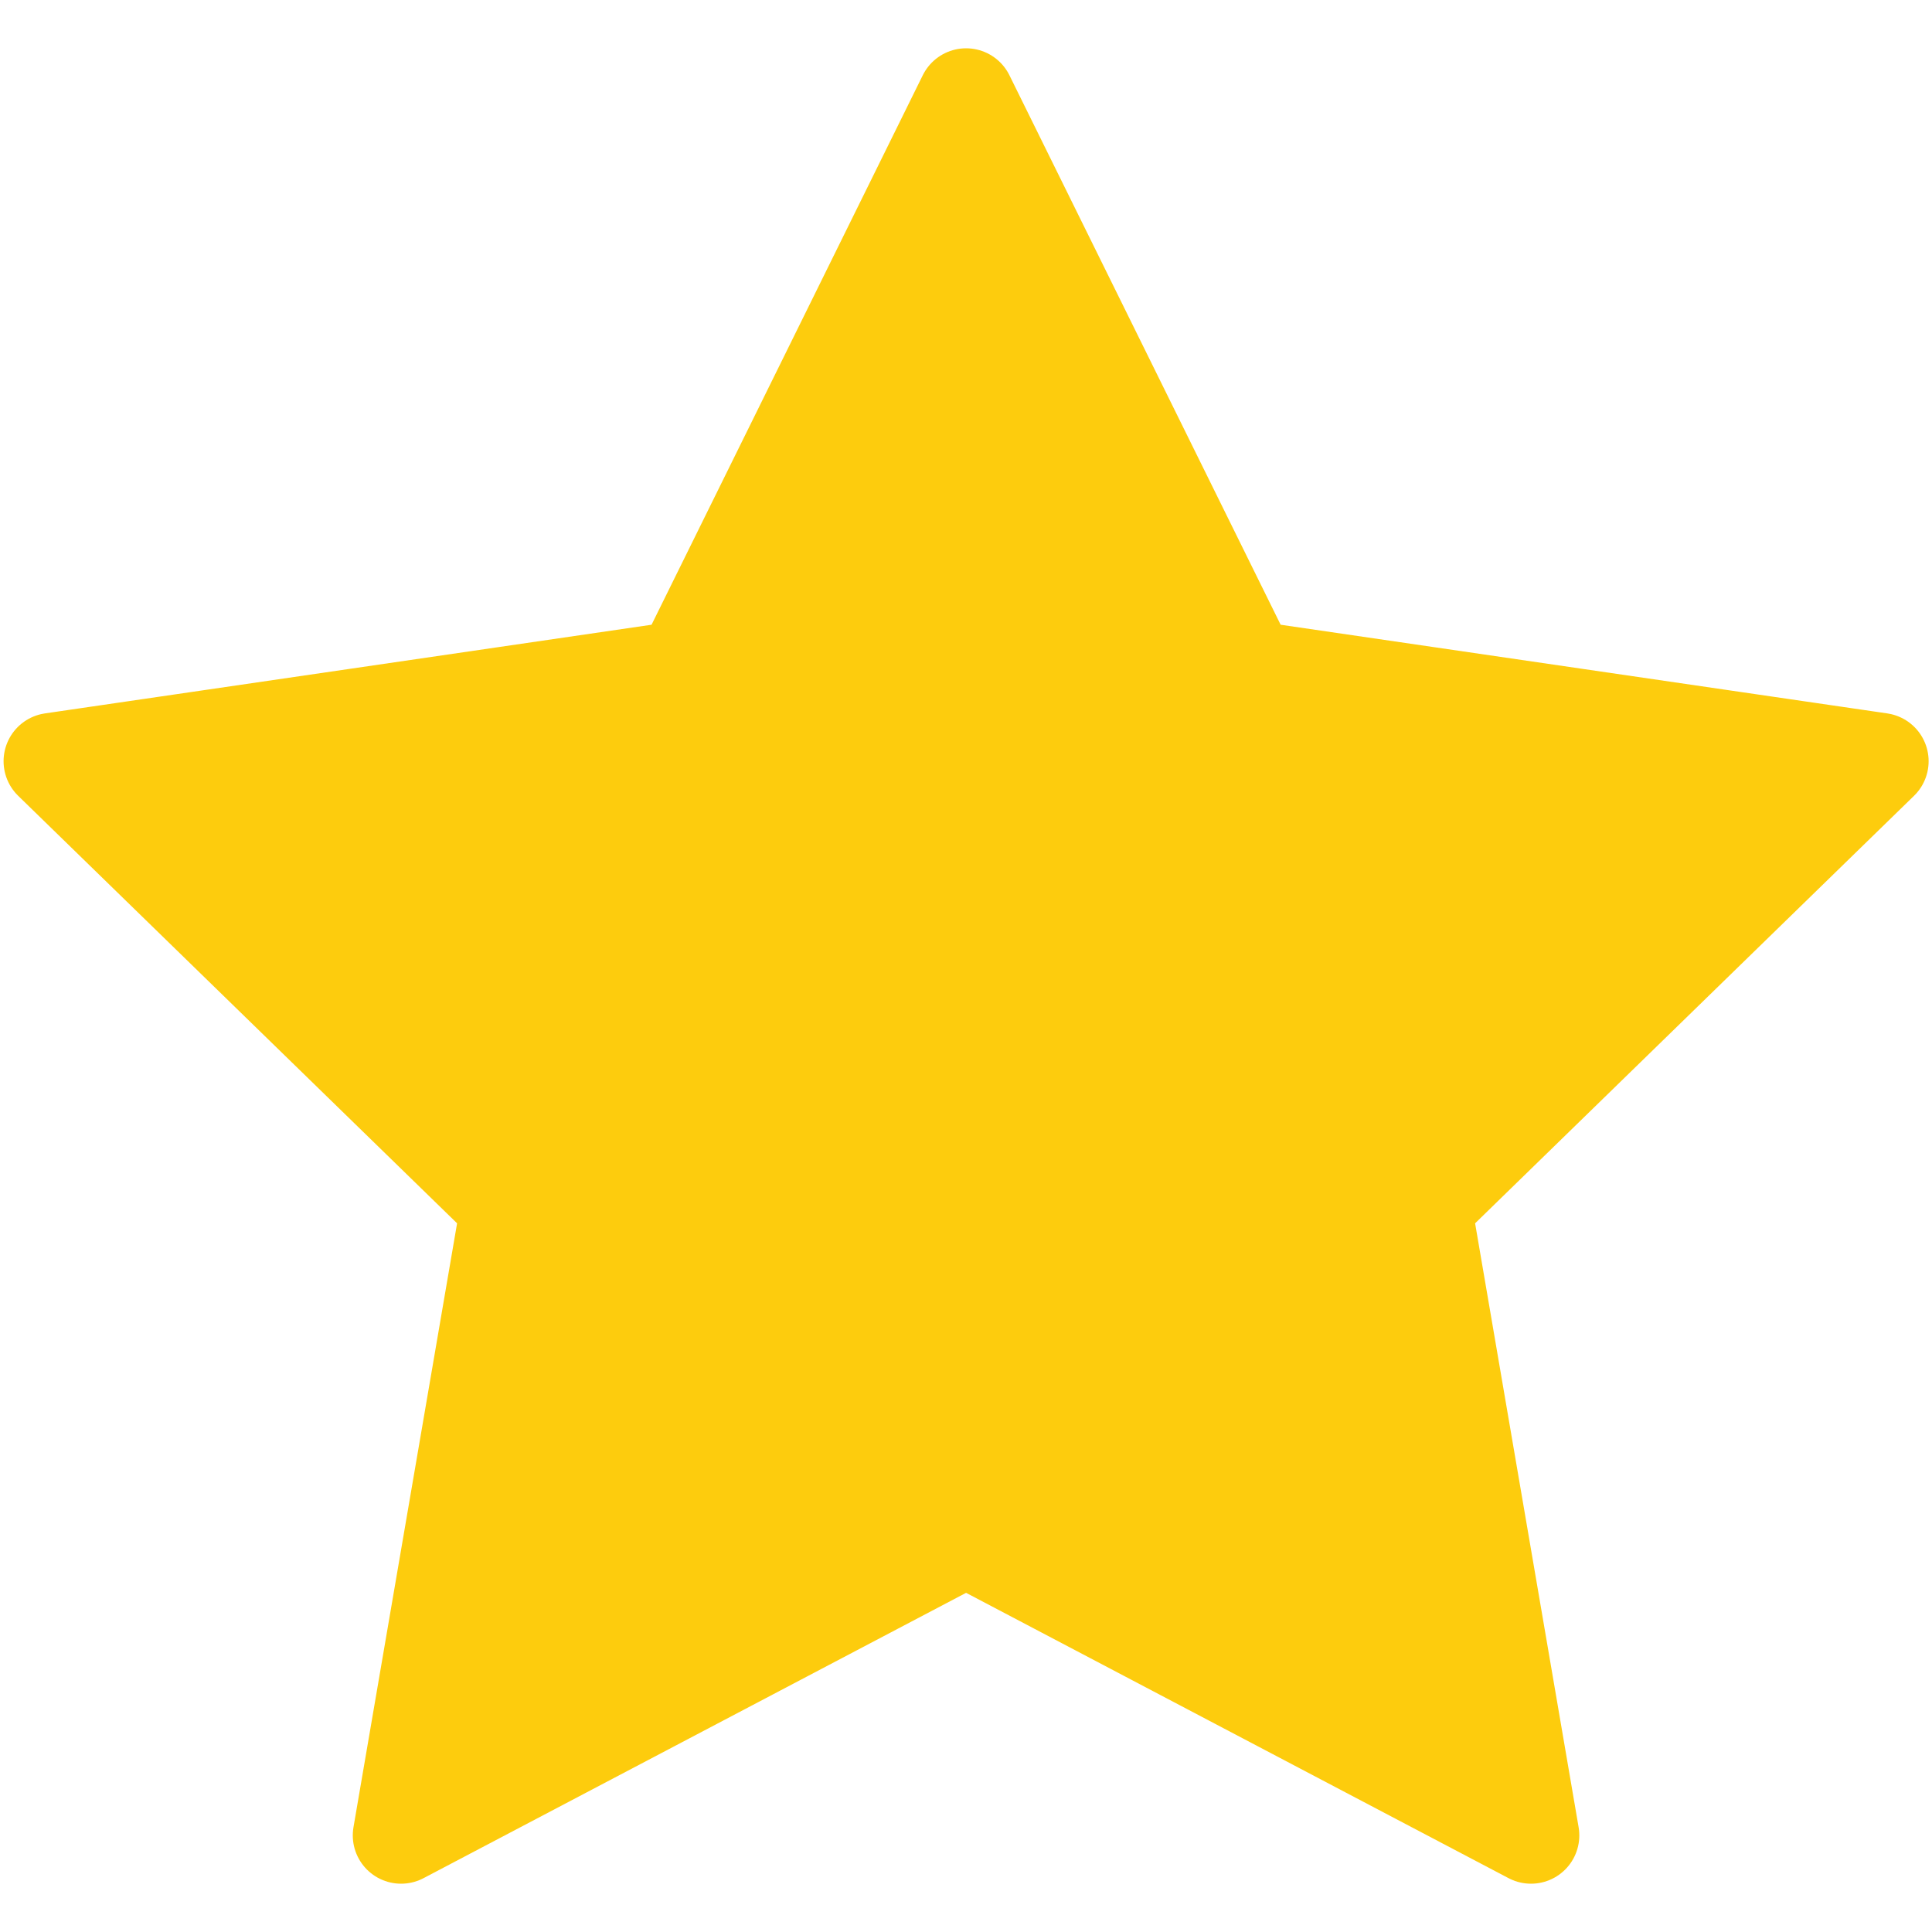 <svg width="20" height="20" viewBox="0 0 20 20" fill="none" xmlns="http://www.w3.org/2000/svg">
<path id="Icons" d="M10.001 1L12.925 6.924L19.465 7.88L14.733 12.489L15.849 19L10.001 15.924L4.152 19L5.269 12.489L0.537 7.88L7.077 6.924L10.001 1Z" fill="#FDCC0D" stroke="#FDCC0D" stroke-linecap="round" stroke-linejoin="round"/>
</svg>
